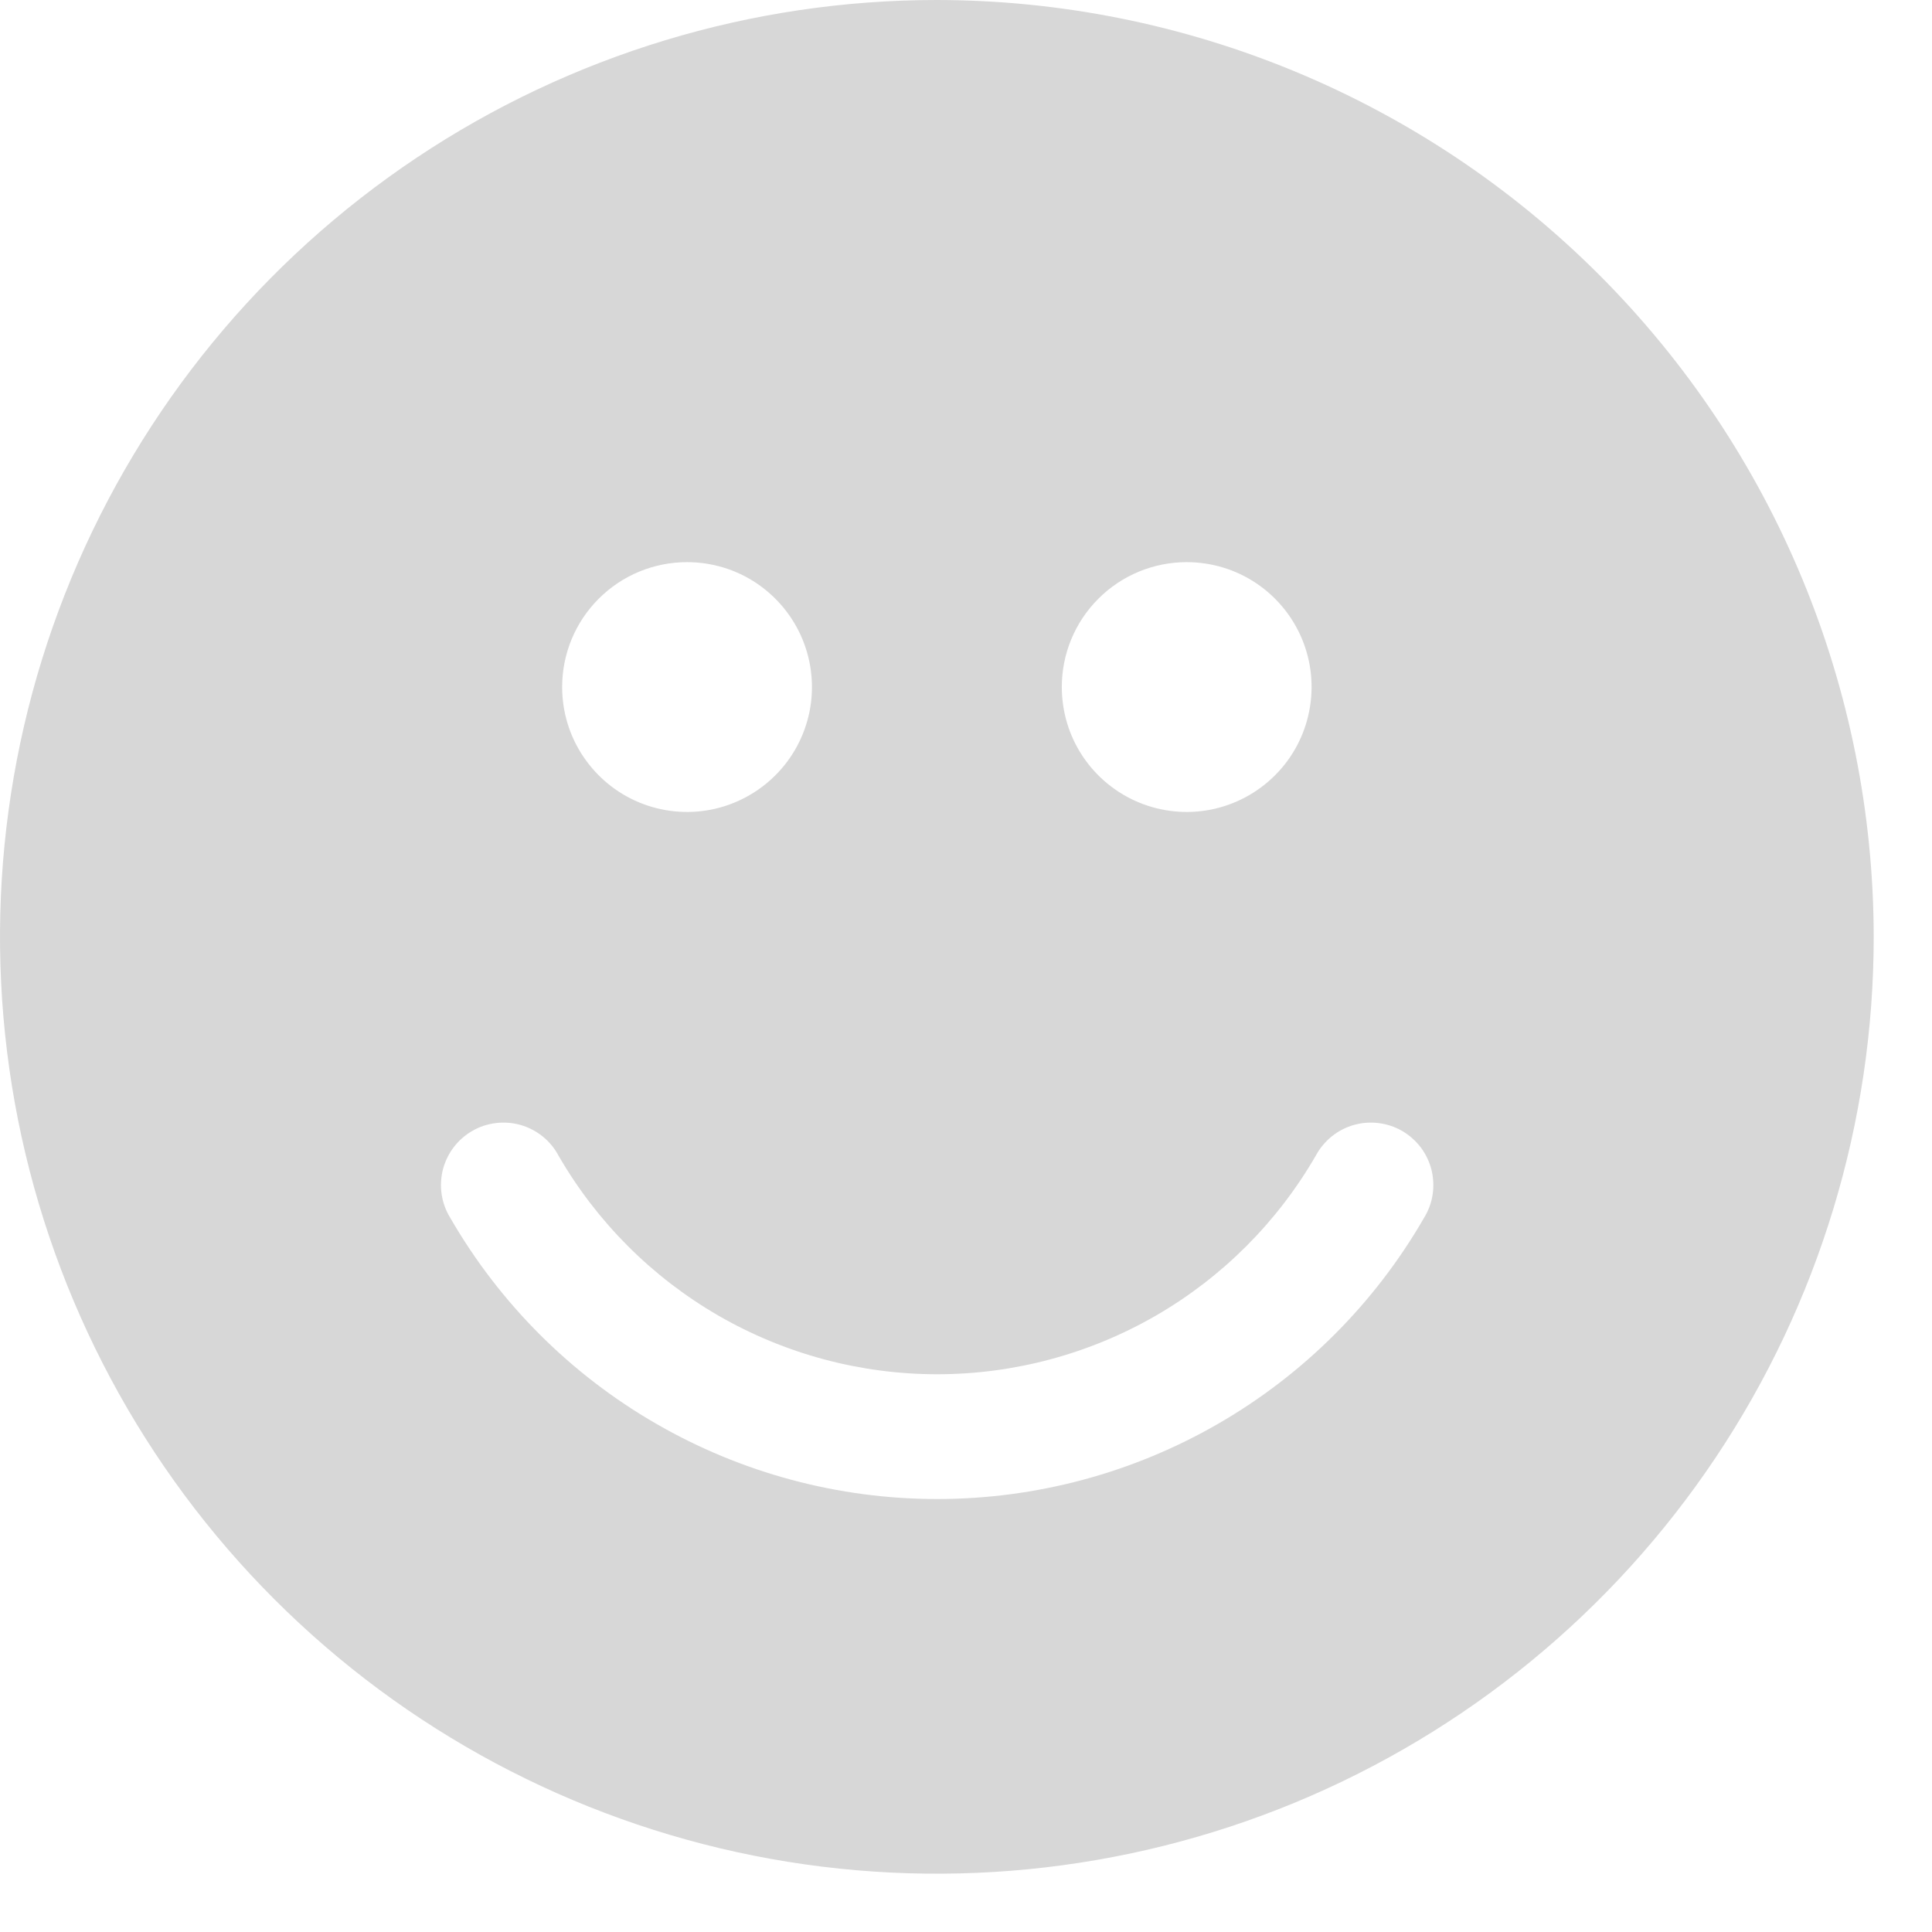 <svg width="29" height="29" viewBox="0 0 29 29" fill="none" xmlns="http://www.w3.org/2000/svg">
<path d="M14.062 0C11.281 0 8.562 0.825 6.25 2.37C3.937 3.915 2.135 6.111 1.07 8.681C0.006 11.251 -0.272 14.078 0.27 16.806C0.813 19.534 2.152 22.04 4.119 24.006C6.085 25.973 8.591 27.312 11.319 27.855C14.047 28.397 16.874 28.119 19.444 27.055C22.014 25.99 24.21 24.188 25.755 21.875C27.3 19.563 28.125 16.844 28.125 14.062C28.121 10.334 26.638 6.76 24.002 4.123C21.365 1.487 17.791 0.004 14.062 0ZM17.812 8.438C18.183 8.438 18.546 8.547 18.854 8.753C19.163 8.96 19.403 9.252 19.545 9.595C19.687 9.938 19.724 10.315 19.651 10.678C19.579 11.042 19.401 11.376 19.138 11.638C18.876 11.9 18.542 12.079 18.178 12.152C17.815 12.224 17.438 12.187 17.095 12.045C16.752 11.903 16.459 11.662 16.253 11.354C16.047 11.046 15.938 10.683 15.938 10.312C15.938 9.815 16.135 9.338 16.487 8.987C16.838 8.635 17.315 8.438 17.812 8.438ZM10.312 8.438C10.683 8.438 11.046 8.547 11.354 8.753C11.662 8.96 11.903 9.252 12.045 9.595C12.187 9.938 12.224 10.315 12.152 10.678C12.079 11.042 11.901 11.376 11.638 11.638C11.376 11.9 11.042 12.079 10.678 12.152C10.315 12.224 9.938 12.187 9.595 12.045C9.252 11.903 8.96 11.662 8.754 11.354C8.547 11.046 8.438 10.683 8.438 10.312C8.438 9.815 8.635 9.338 8.987 8.987C9.338 8.635 9.815 8.438 10.312 8.438ZM21.375 18.281C20.635 19.564 19.569 20.63 18.287 21.37C17.004 22.111 15.549 22.501 14.067 22.501C12.586 22.501 11.131 22.111 9.848 21.37C8.565 20.63 7.5 19.564 6.759 18.281C6.693 18.174 6.649 18.056 6.63 17.932C6.611 17.808 6.617 17.681 6.647 17.559C6.678 17.438 6.733 17.323 6.808 17.223C6.884 17.123 6.979 17.039 7.088 16.976C7.196 16.913 7.317 16.873 7.441 16.858C7.566 16.842 7.692 16.852 7.813 16.886C7.933 16.92 8.046 16.979 8.144 17.057C8.242 17.136 8.323 17.233 8.382 17.344C8.958 18.342 9.786 19.171 10.784 19.748C11.782 20.324 12.915 20.628 14.067 20.628C15.22 20.628 16.352 20.324 17.35 19.748C18.348 19.171 19.176 18.342 19.752 17.344C19.812 17.233 19.893 17.136 19.991 17.057C20.088 16.979 20.201 16.92 20.322 16.886C20.442 16.852 20.569 16.842 20.693 16.858C20.818 16.873 20.938 16.913 21.047 16.976C21.155 17.039 21.25 17.123 21.326 17.223C21.402 17.323 21.456 17.438 21.487 17.559C21.517 17.681 21.523 17.808 21.504 17.932C21.485 18.056 21.441 18.174 21.375 18.281Z" fill="#D7D7D7"/>
</svg>
